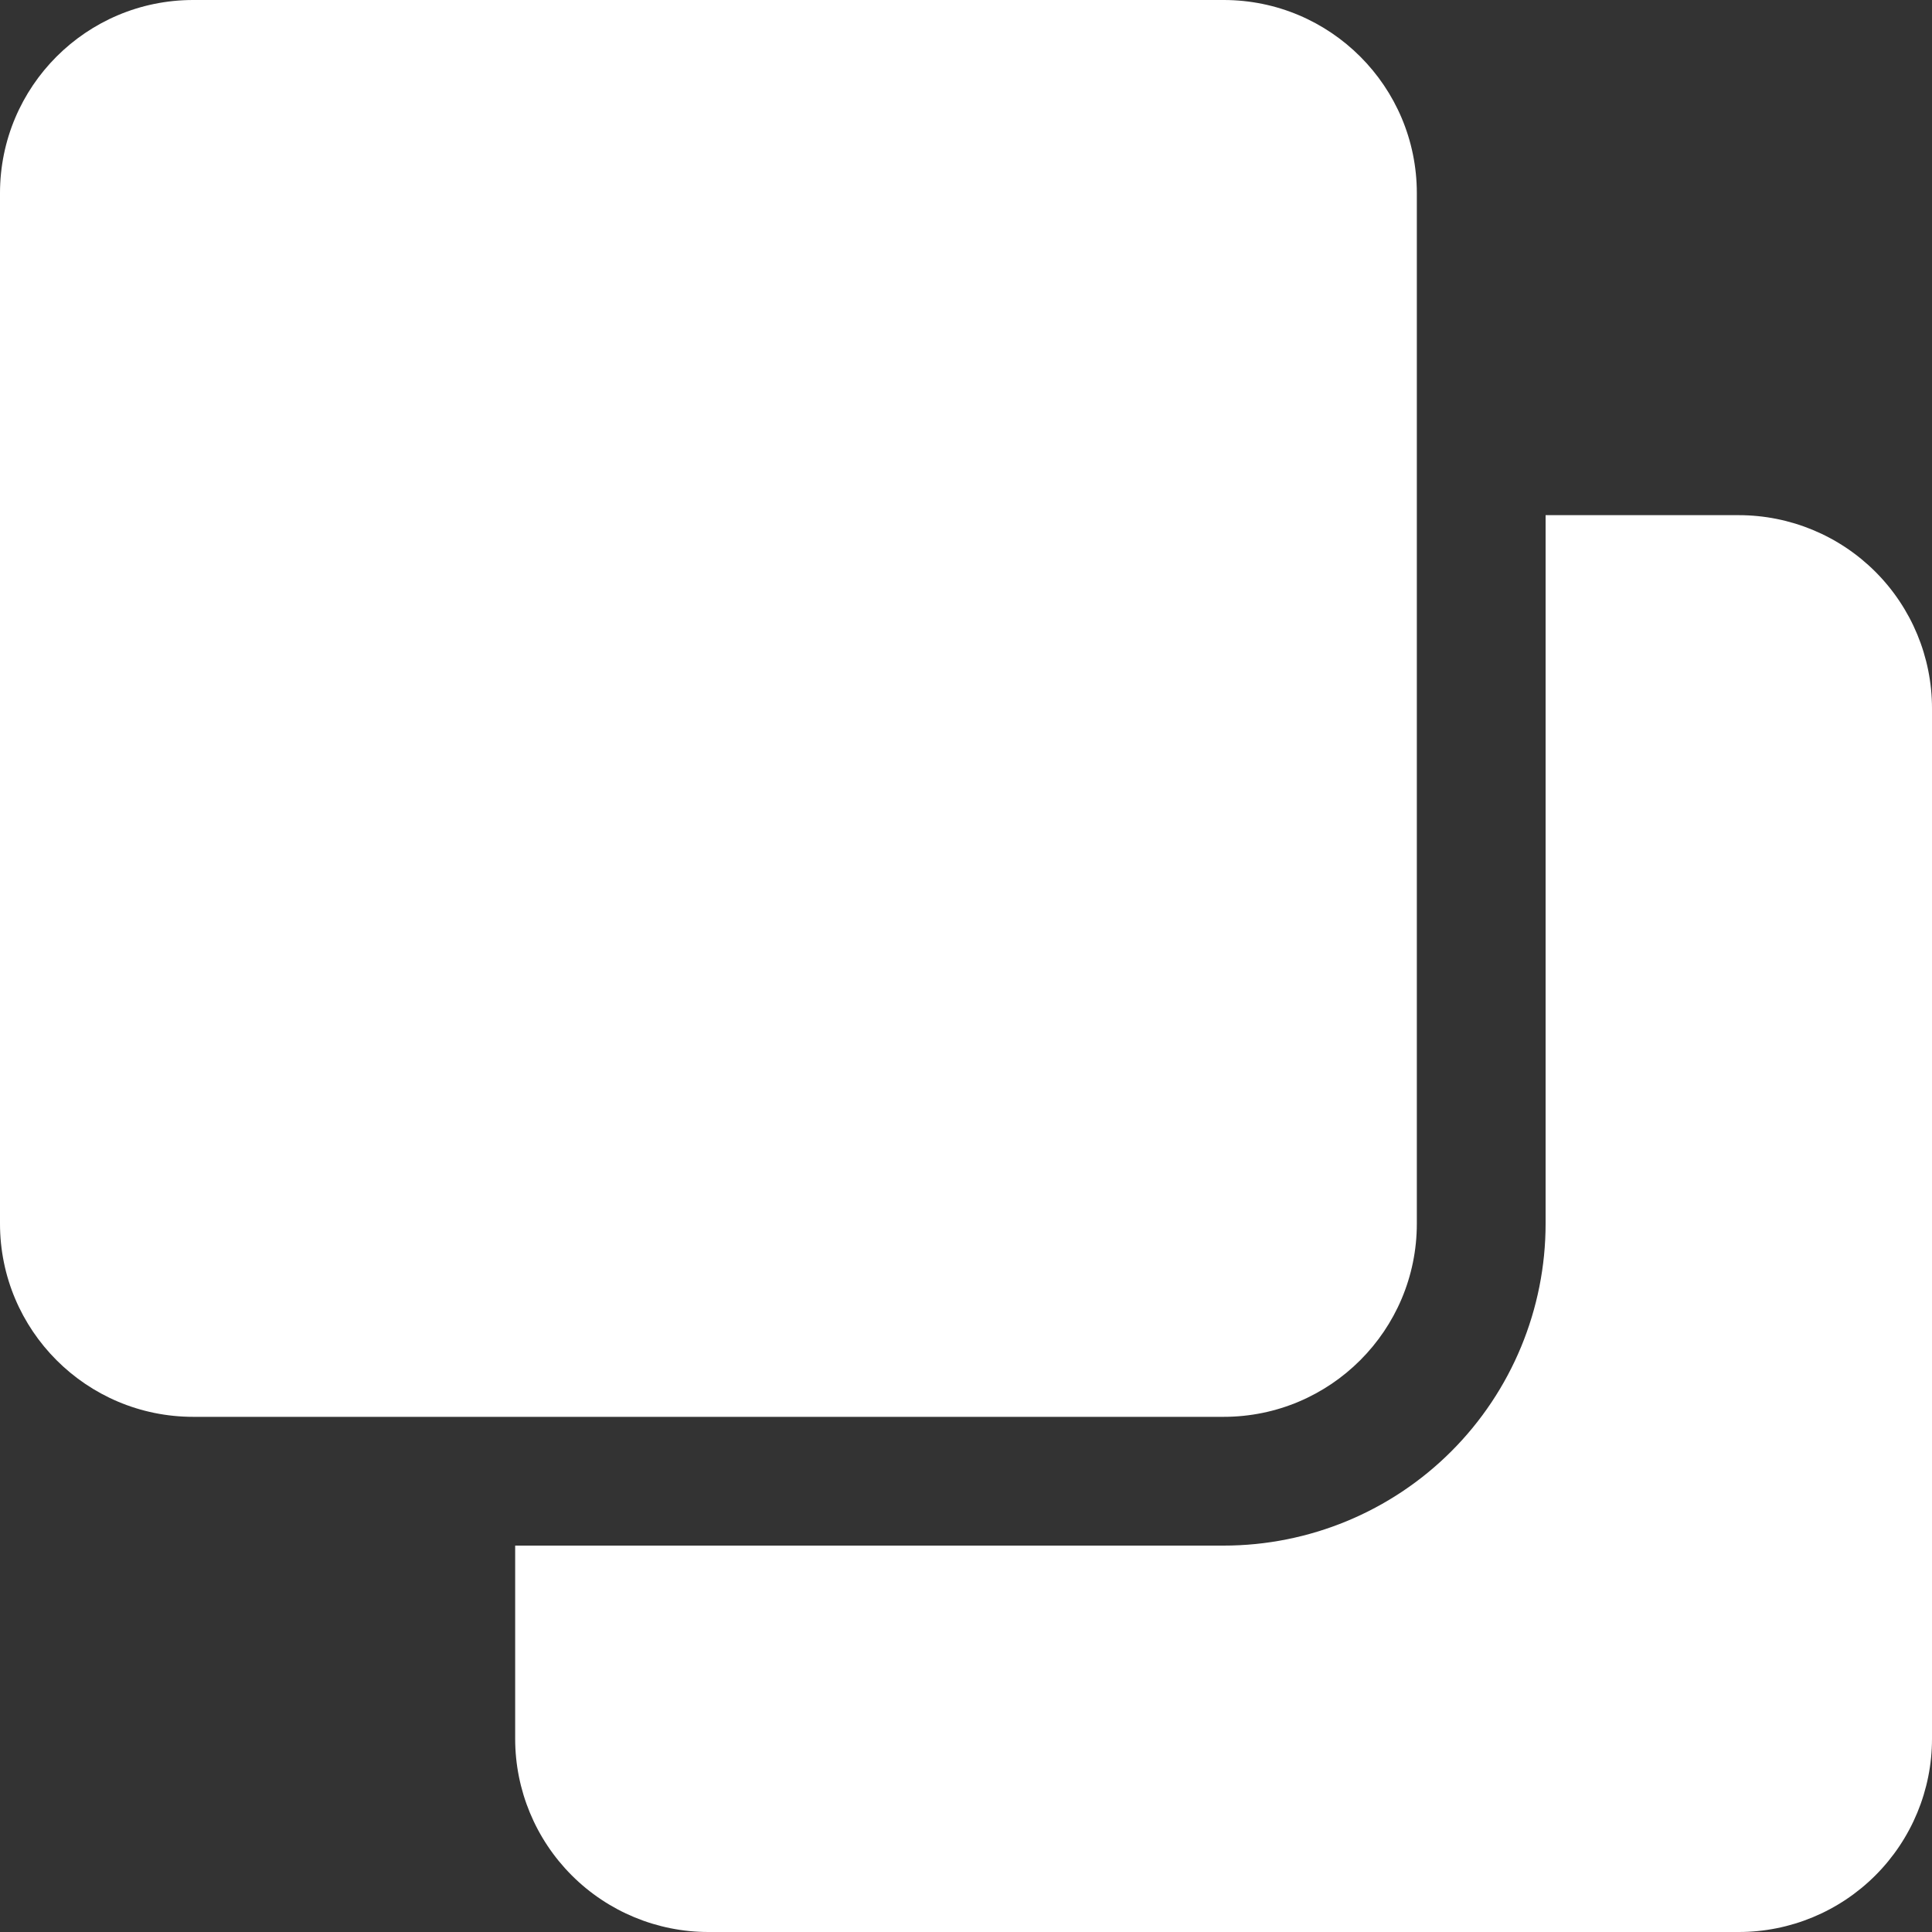 <svg xmlns="http://www.w3.org/2000/svg" xmlns:xlink="http://www.w3.org/1999/xlink" width="20" height="20" viewBox="0 0 20 20" fill="none">
<rect x="0" y="0" width="20" height="20" fill="#333333" stroke="none"/>
<path d="M18 5.333L16 5.333L16 12.667C16 13.551 15.649 14.399 15.024 15.024C14.399 15.649 13.551 16 12.667 16L5.333 16L5.333 18C5.333 18.53 5.544 19.039 5.919 19.414C6.294 19.789 6.803 20 7.333 20L18 20C18.53 20 19.039 19.789 19.414 19.414C19.789 19.039 20 18.53 20 18L20 7.333C20 6.803 19.789 6.294 19.414 5.919C19.039 5.544 18.53 5.333 18 5.333Z"   fill="#FFFFFF" >
</path>
<path d="M12.667 0L2 0C0.895 0 0 0.895 0 2L0 12.667C0 13.771 0.895 14.667 2 14.667L12.667 14.667C13.771 14.667 14.667 13.771 14.667 12.667L14.667 2C14.667 0.895 13.771 0 12.667 0Z"   fill="#FFFFFF" >
</path>
</svg>

